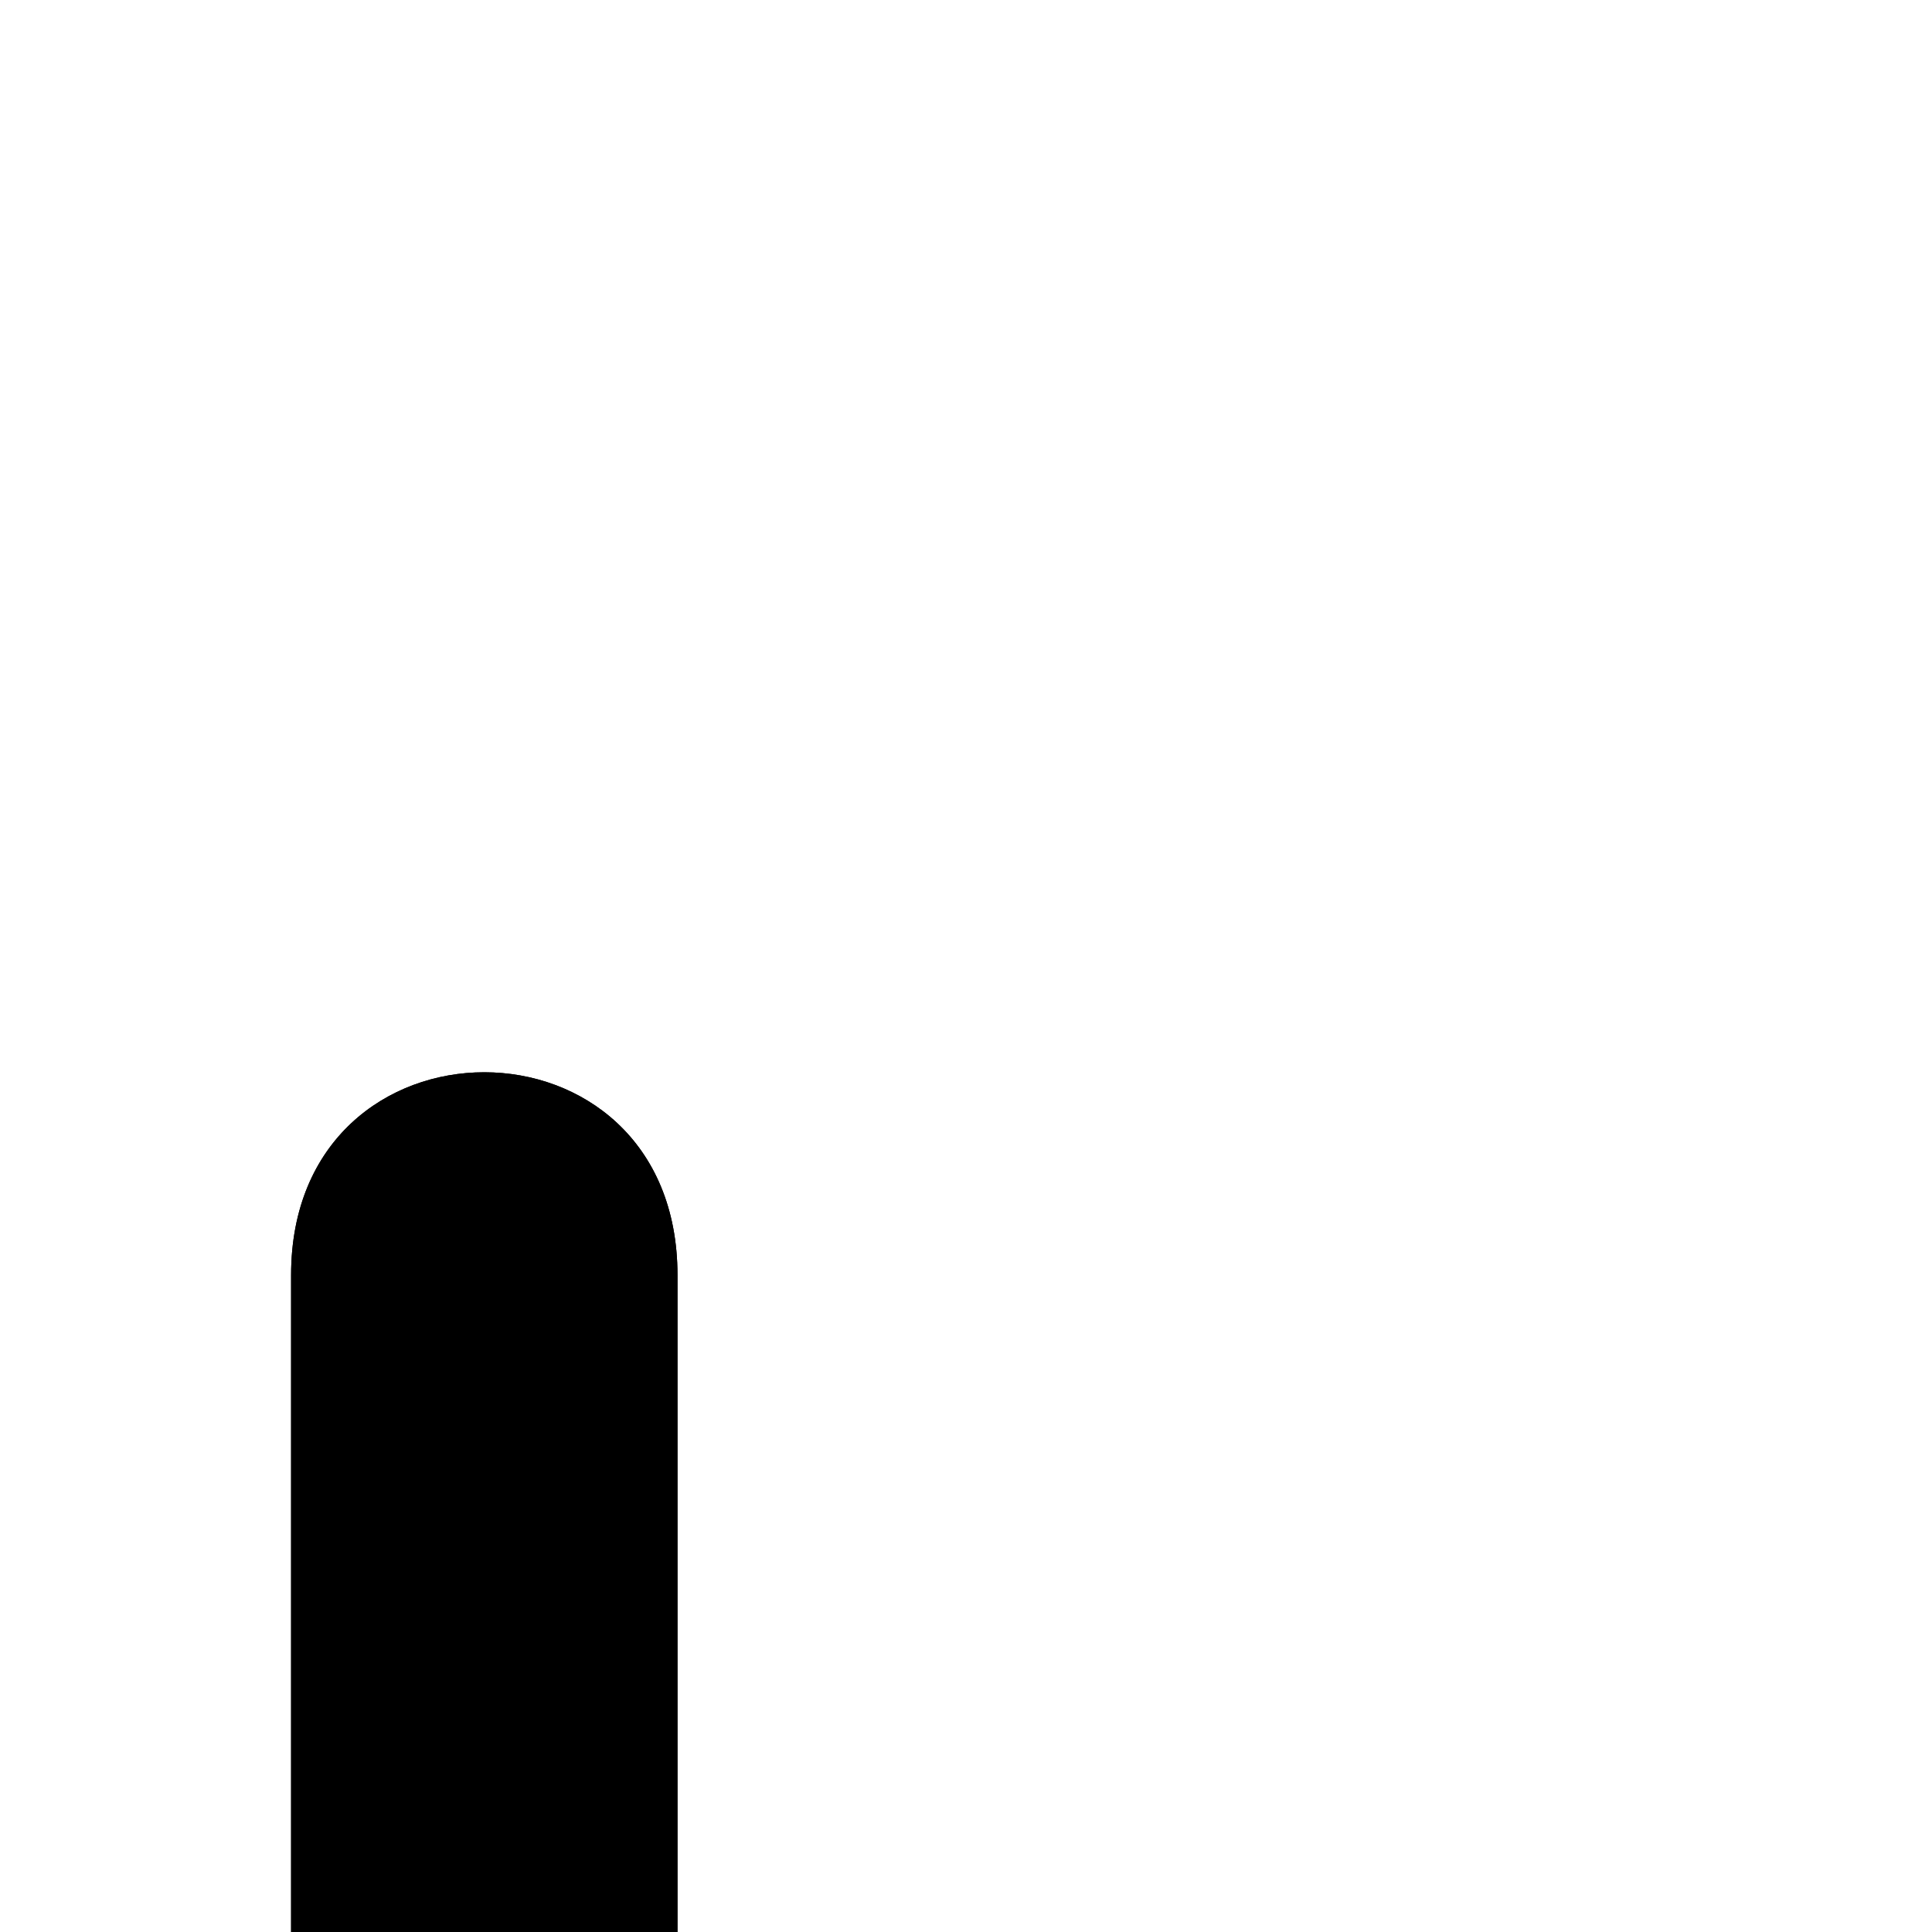 <?xml version="1.0" standalone="no"?>
<!DOCTYPE svg PUBLIC "-//W3C//DTD SVG 1.1//EN" 
"http://www.w3.org/Graphics/SVG/1.1/DTD/svg11.dtd">

<svg xmlns:xlink="http://www.w3.org/1999/xlink"
        xmlns="http://www.w3.org/2000/svg" version="1.1" viewBox="0 0 750 750">
    <g class="pathContainer"> 
        <path class=        "pathFill"
              d="           M 263,495
                            C 263,390 113,390 113,495
                            L 113,750
                            L 263,750
                            L 263,495
                            Z "
        />
        <path class=        "pathBorder"
              d="           M 263,750
                            L 263,495
                            C 263,390 113,390 113,495
                            L 113,750 "
        />
    </g>
</svg>